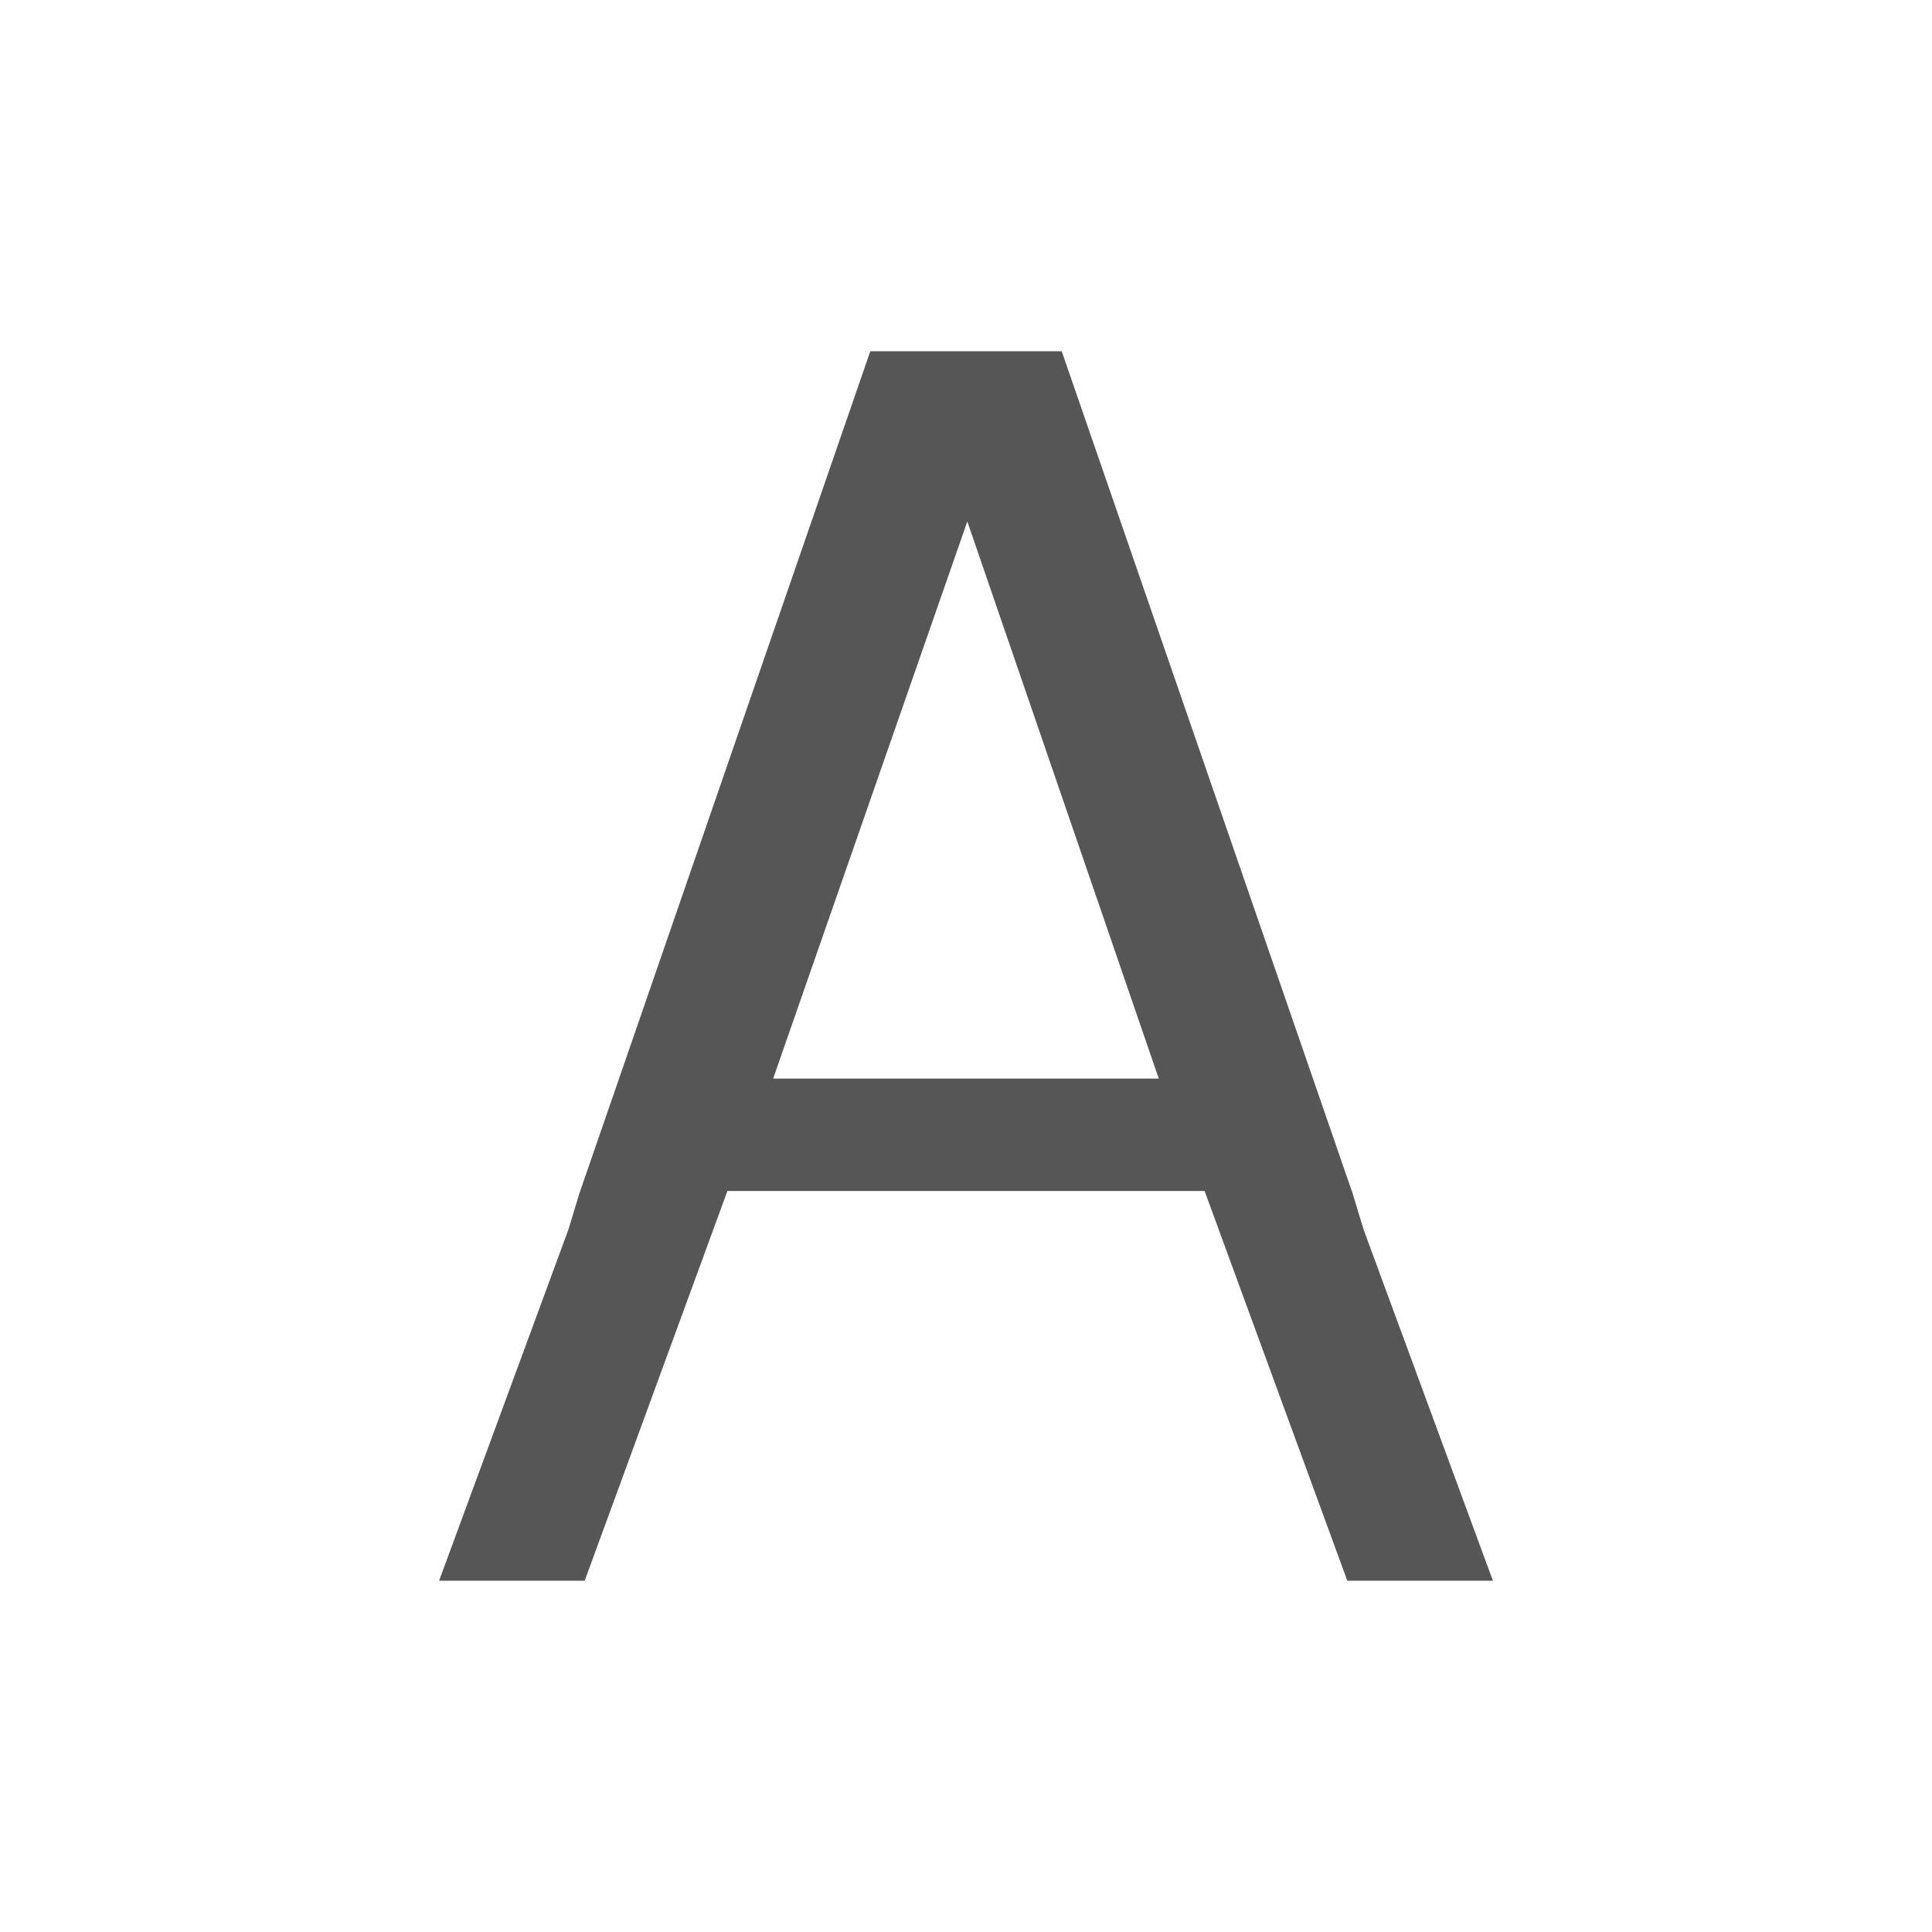 <svg id="svg6" version="1.1" viewBox="0 0 22 22" xmlns="http://www.w3.org/2000/svg">
    <defs id="defs3051">
        <style id="current-color-scheme" type="text/css">.ColorScheme-Text {
        color:#565656;
      }</style>
    </defs>
    <path id="path4" class="ColorScheme-Text" d="m9.91 4-3.314 9.594-0.123 0.406-1.473 4h1.658l1.625-4.438h5.434l1.625 4.438h1.658l-1.473-4-0.123-0.406-3.314-9.594h-1.965zm1.105 1.938 2.18 6.344h-4.391z" fill="currentColor"/>
</svg>
